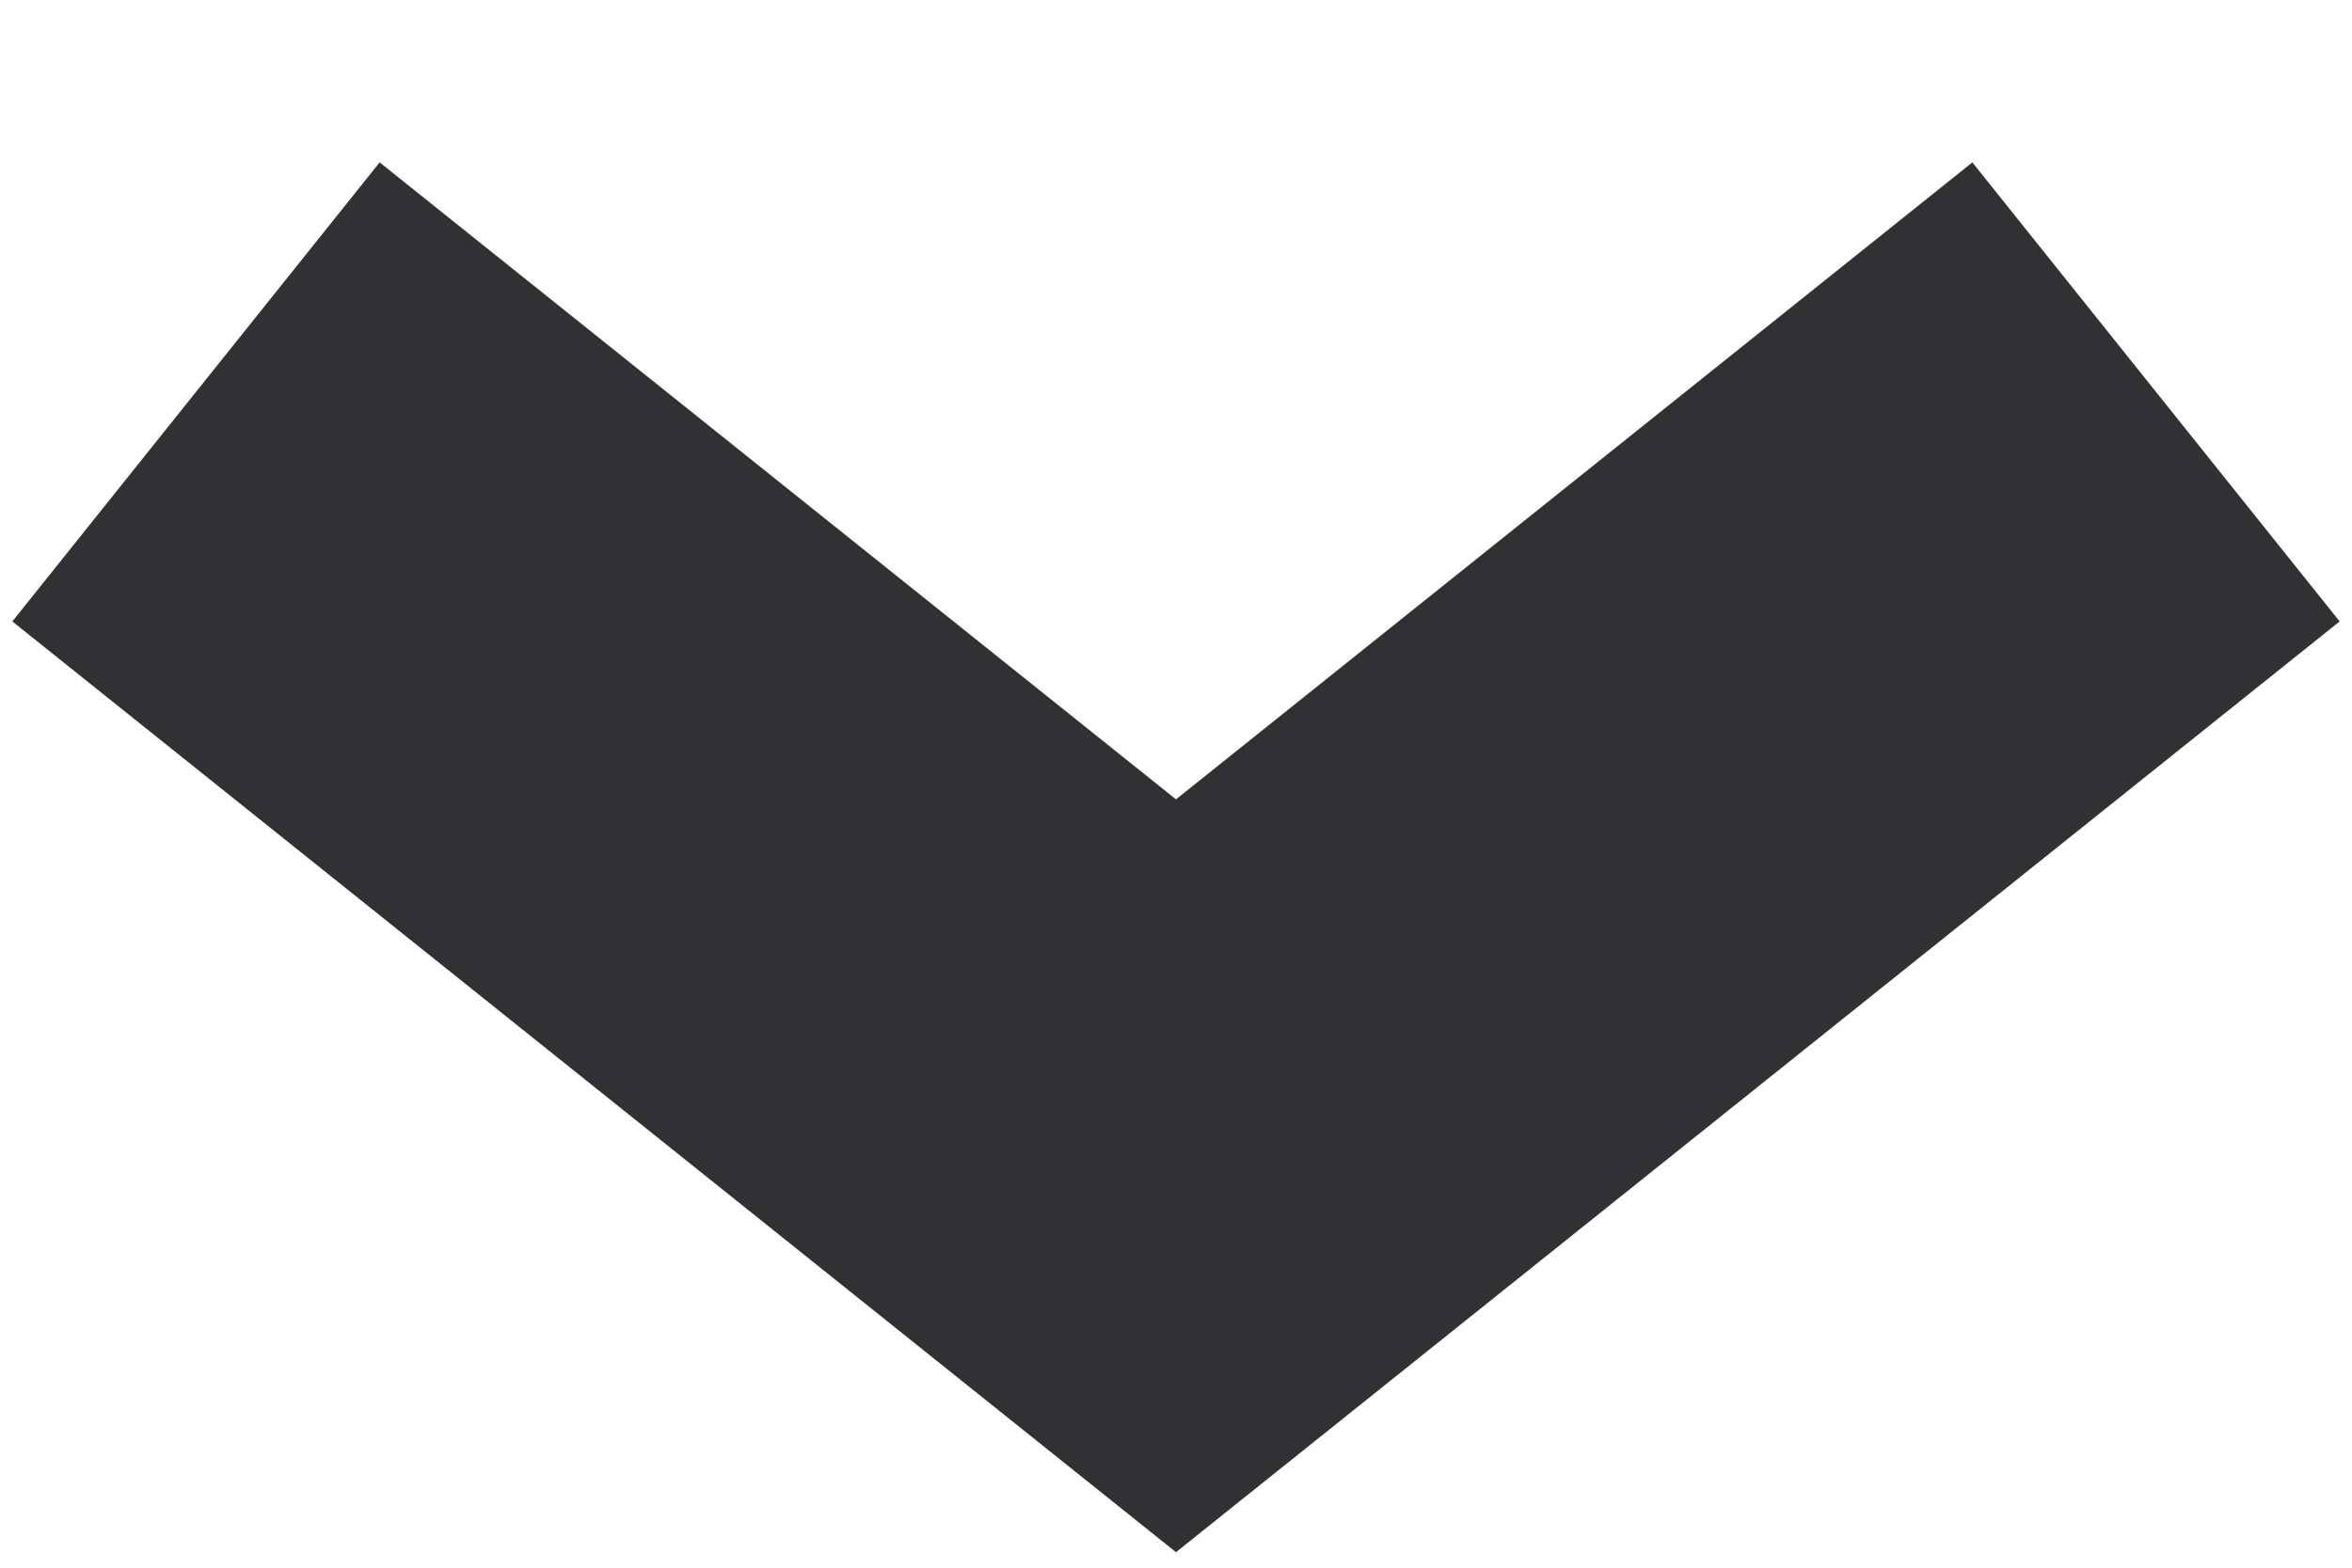 <svg xmlns="http://www.w3.org/2000/svg" version="1.1" x="0" y="0" width="12" height="8" viewBox="-393 232 12 8" xml:space="preserve"><style type="text/css">
	.st0{fill:none;stroke:#313133;stroke-width:3;}
</style><title>PAA4-tabs-arrow</title><desc>Created with Sketch.</desc><g transform="translate(-714, -1540)"><g transform="translate(457, -43)"><g transform="translate(263, 1587) rotate(-90) translate(-263, -1587) translate(260, 1582)"><path class="st0" d="M-227-393l-4 5 4 5"/></g></g></g></svg>